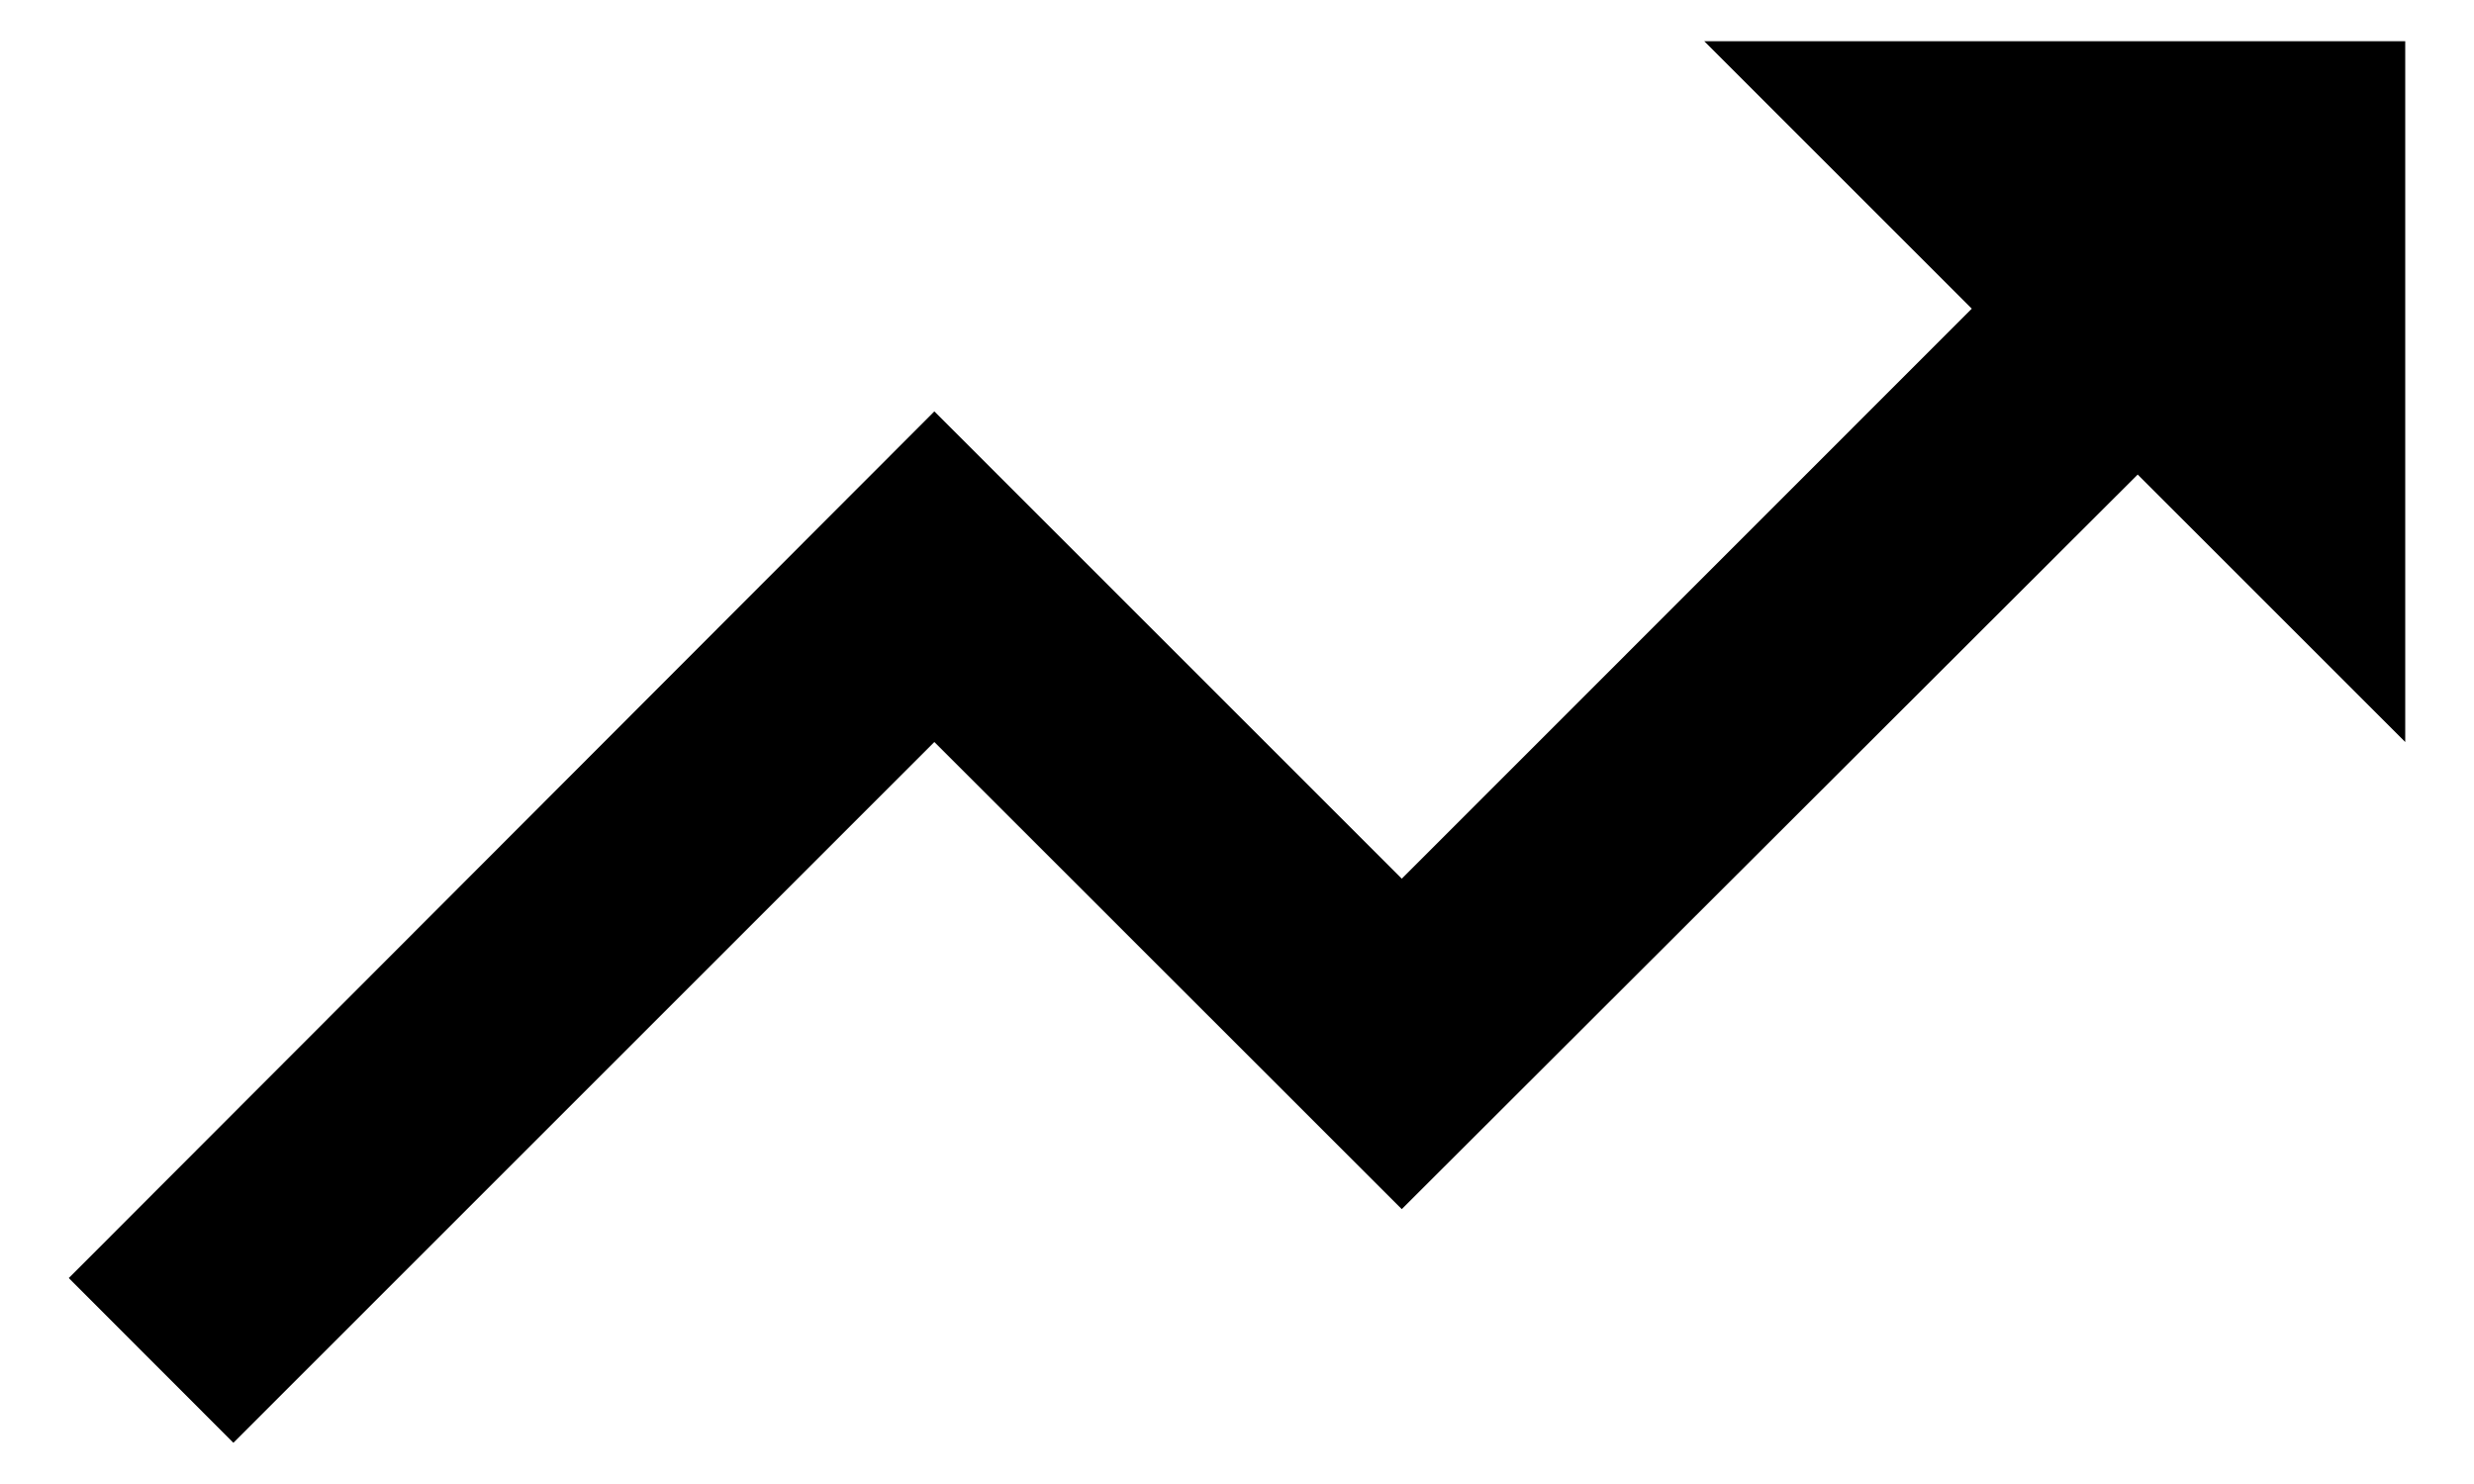 <svg width="100%" height="100%" viewBox="0 0 15 9" fill="none" xmlns="http://www.w3.org/2000/svg">
<path d="M10.333 0.25L11.955 1.872L8.499 5.329L5.665 2.495L0.417 7.751L1.415 8.75L5.665 4.5L8.499 7.333L12.961 2.878L14.583 4.5V0.25H10.333Z" fill="currentColor"/>
</svg>

